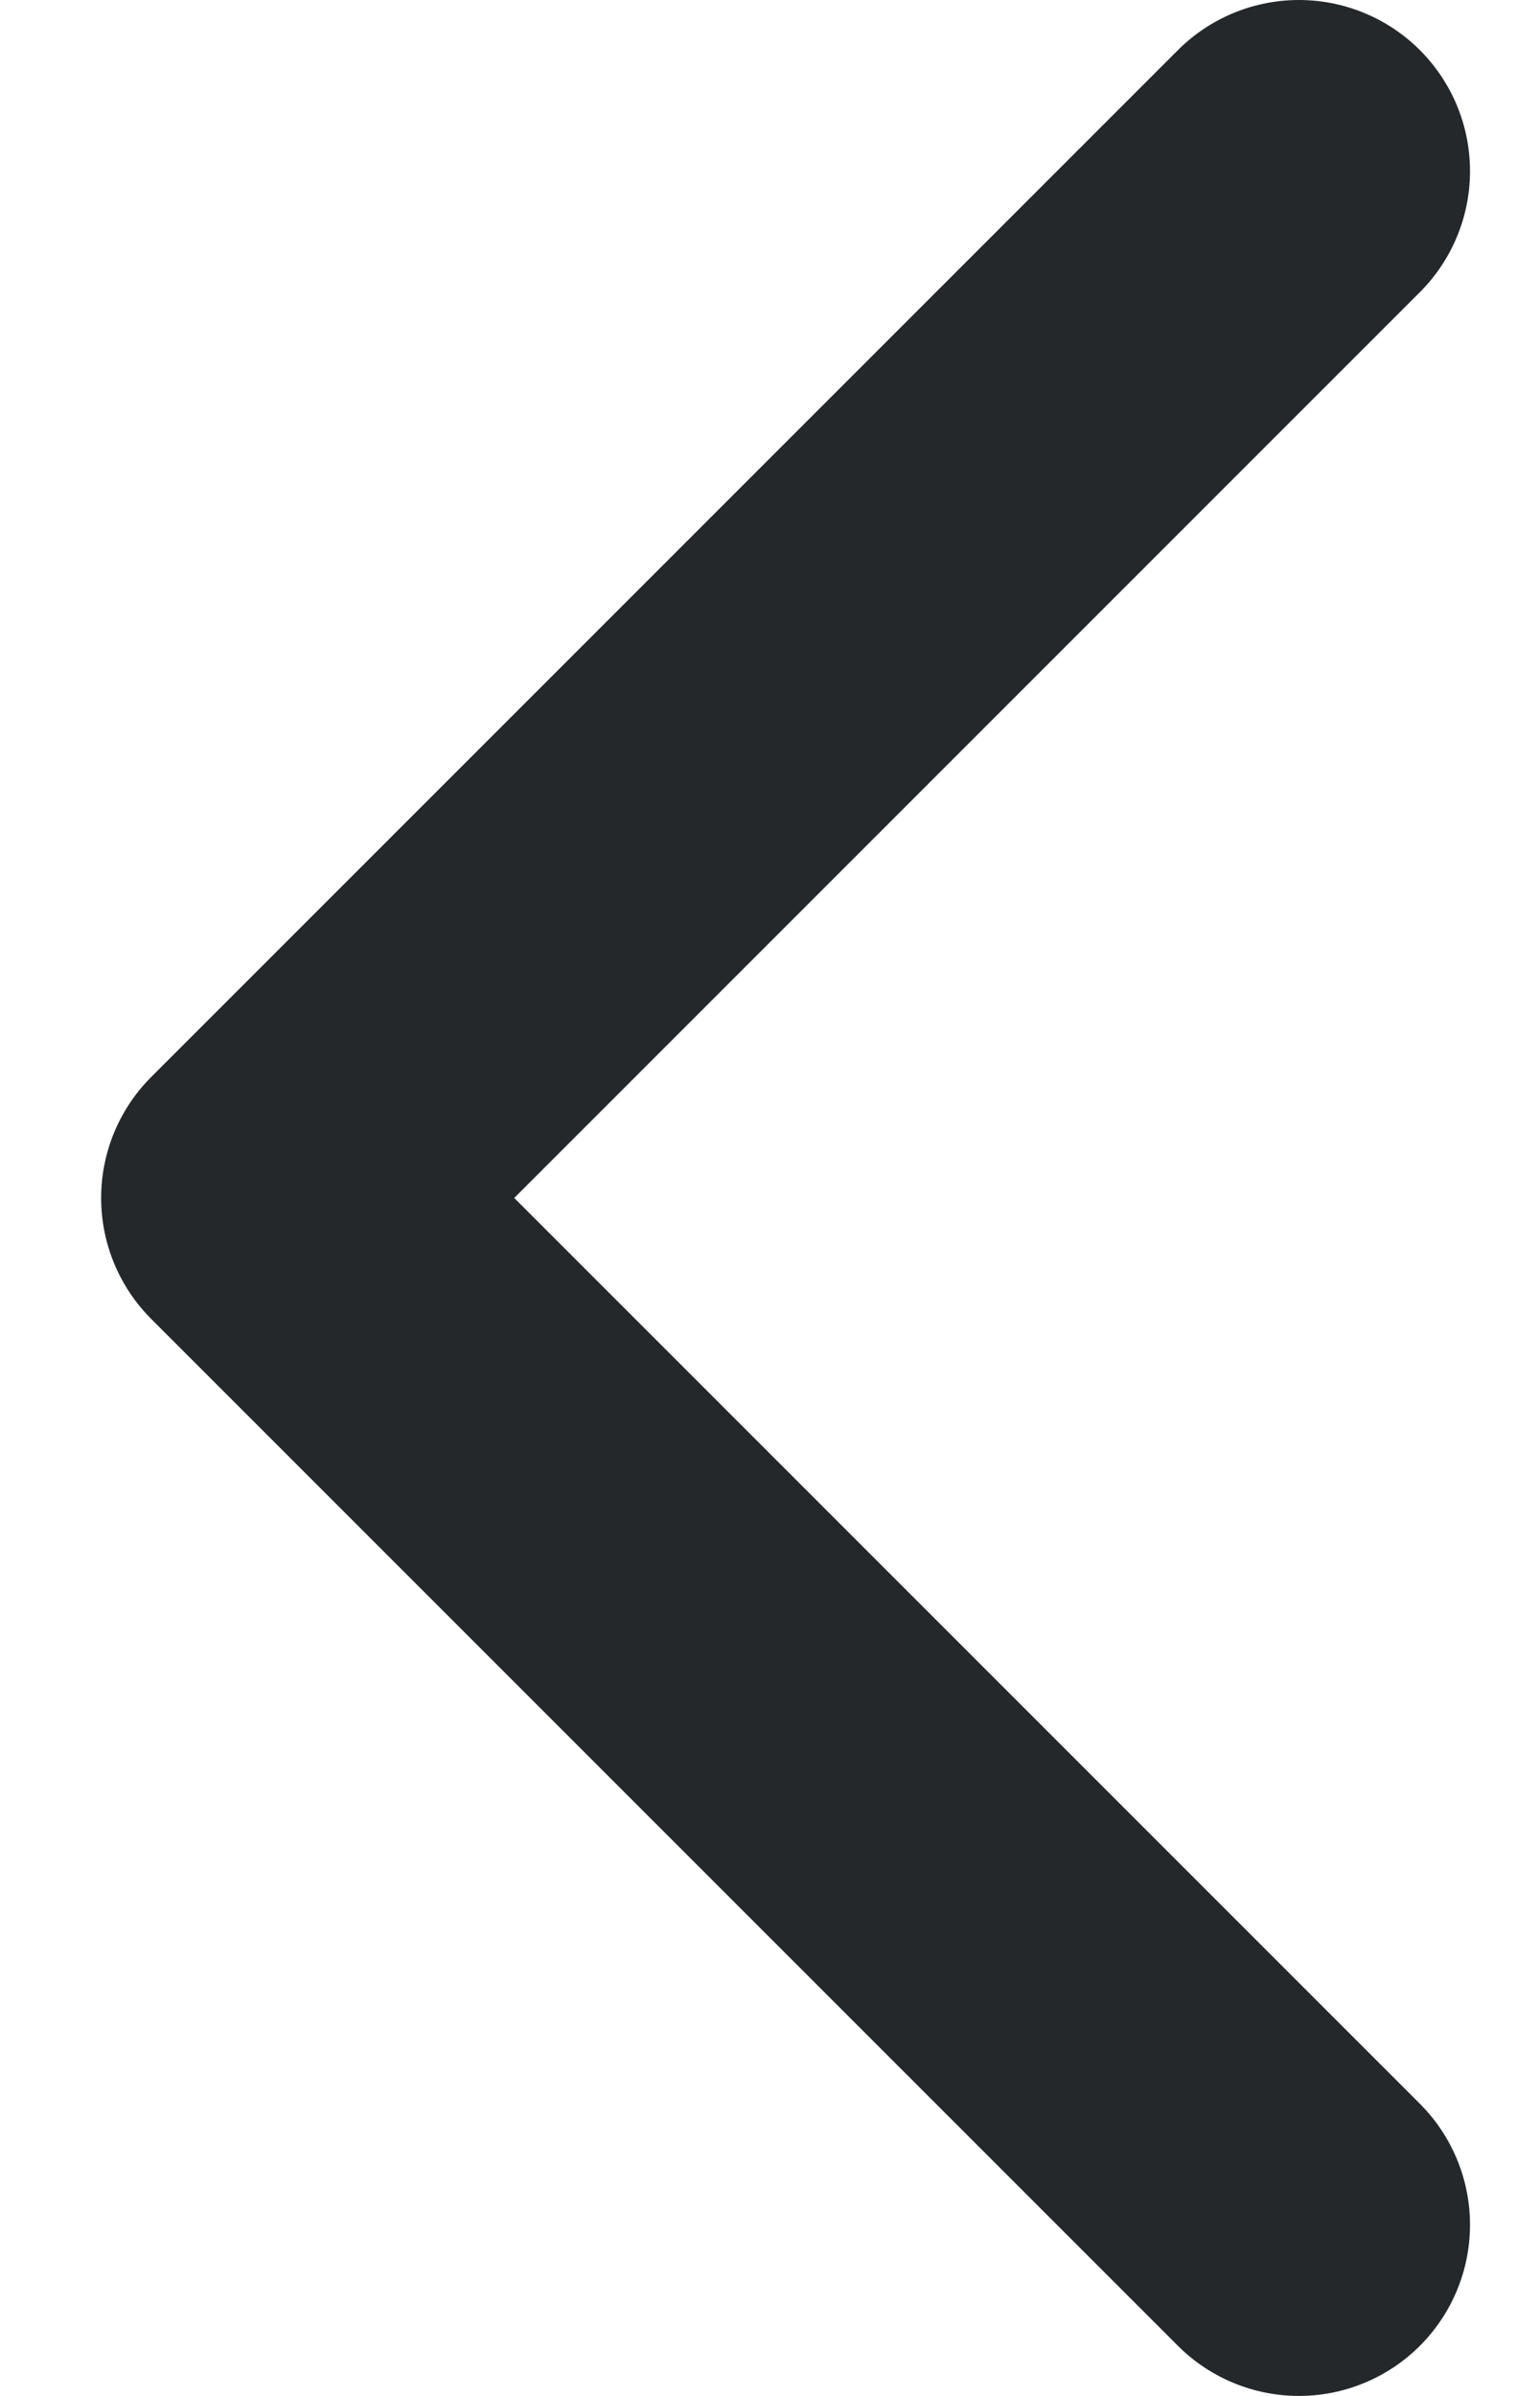 <svg width="9" height="14" viewBox="0 0 9 14" fill="none" xmlns="http://www.w3.org/2000/svg">
<path d="M7.591 13L1.591 7L7.591 1" stroke="#25282B" stroke-width="2" stroke-linecap="round" stroke-linejoin="round"/>
</svg>
